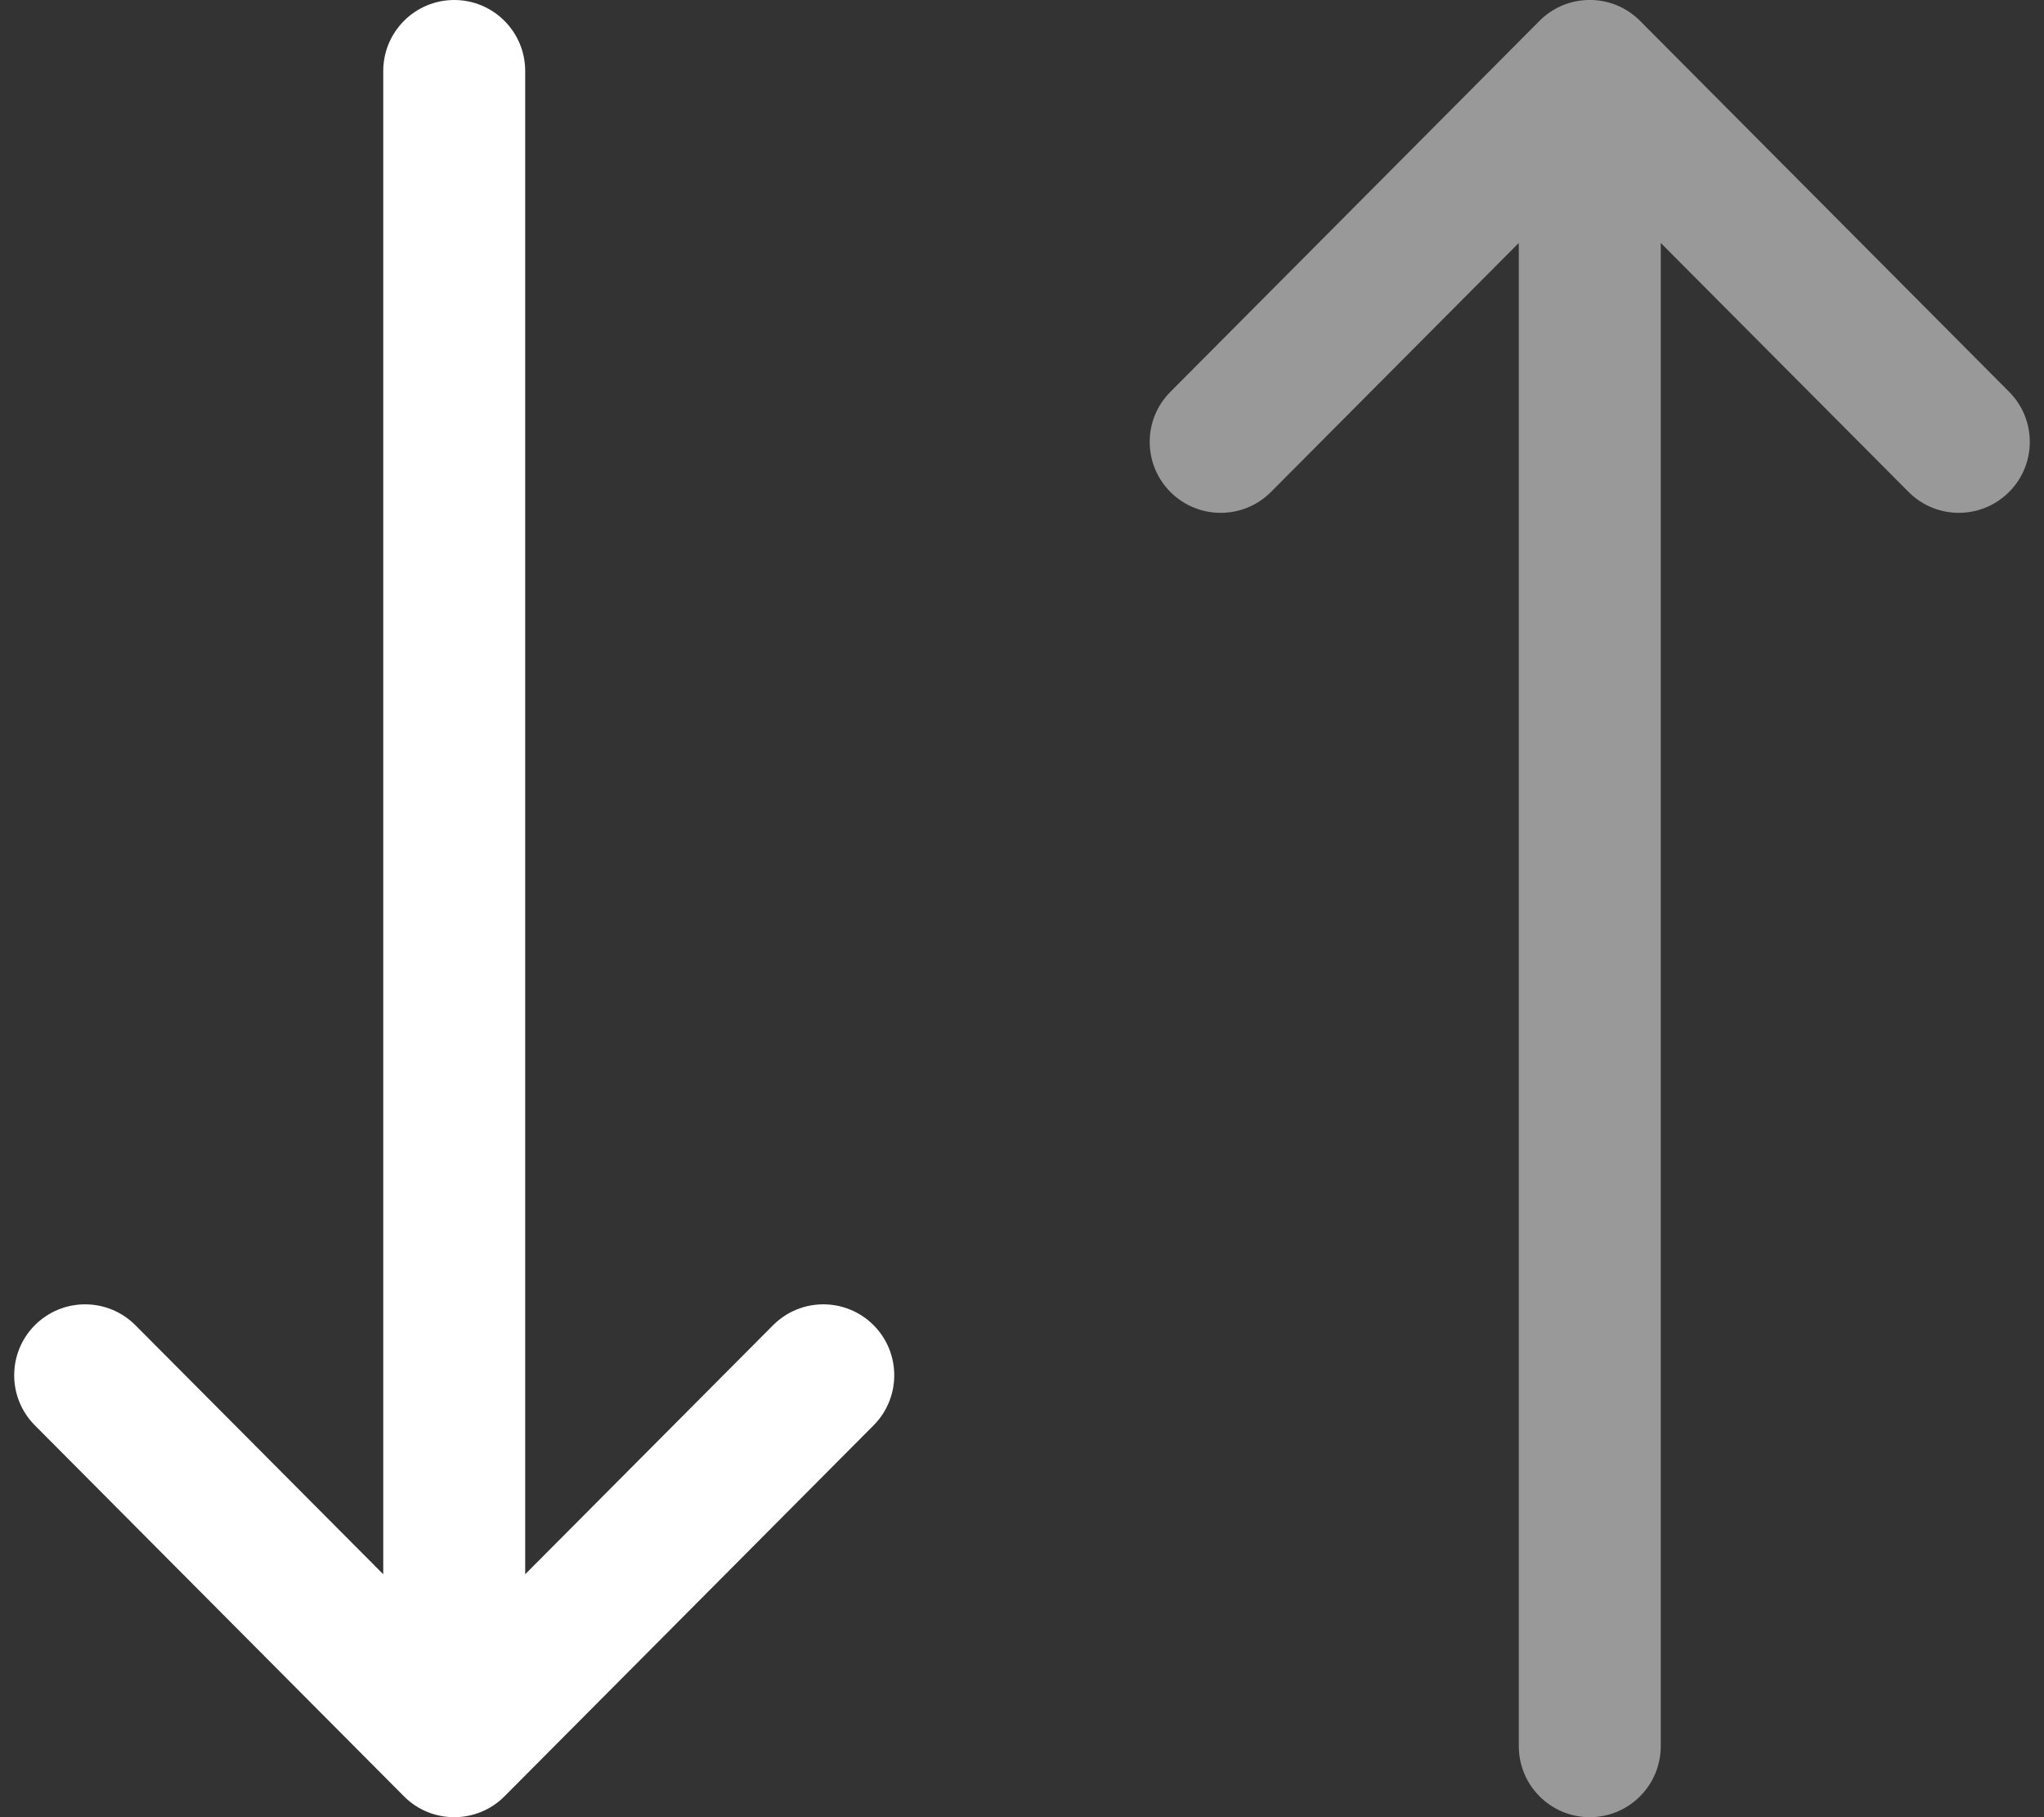 <svg width="18" height="16" viewBox="0 0 18 16" fill="none" xmlns="http://www.w3.org/2000/svg">
<rect x="0" y="0" width="18" height="16" fill="#333333" stroke="none"/>
<g clip-path="url(#clip0_1128_8384)">
<path d="M17.691 4.333C17.446 4.577 17.05 4.576 16.807 4.331L14.625 2.139V15.375C14.625 15.72 14.345 16 14 16C13.655 16 13.375 15.72 13.375 15.375V2.139L11.193 4.331C10.95 4.576 10.554 4.577 10.309 4.334C10.064 4.09 10.063 3.694 10.307 3.45L13.557 0.184C13.557 0.184 13.557 0.183 13.558 0.183C13.801 -0.061 14.198 -0.062 14.442 0.183C14.443 0.183 14.443 0.184 14.443 0.184L17.693 3.45C17.936 3.694 17.936 4.09 17.691 4.333Z" fill="white" fill-opacity="0.5"/>
</g>
<g clip-path="url(#clip1_1128_8384)">
<path d="M7.691 11.666C7.446 11.423 7.051 11.424 6.807 11.669L4.625 13.861V0.625C4.625 0.28 4.345 0 4 0C3.655 0 3.375 0.28 3.375 0.625V13.861L1.193 11.669C0.949 11.424 0.554 11.423 0.309 11.666C0.064 11.91 0.064 12.306 0.307 12.55L3.557 15.816C3.557 15.816 3.557 15.816 3.558 15.817C3.801 16.061 4.198 16.061 4.442 15.817C4.443 15.816 4.443 15.816 4.443 15.816L7.693 12.55C7.936 12.306 7.936 11.91 7.691 11.666Z" fill="white"/>
</g>
<defs>
<clipPath id="clip0_1128_8384">
<rect width="8" height="16" fill="white" transform="matrix(1 0 0 -1 10 16)"/>
</clipPath>
<clipPath id="clip1_1128_8384">
<rect width="8" height="16" fill="white"/>
</clipPath>
</defs>
</svg>
